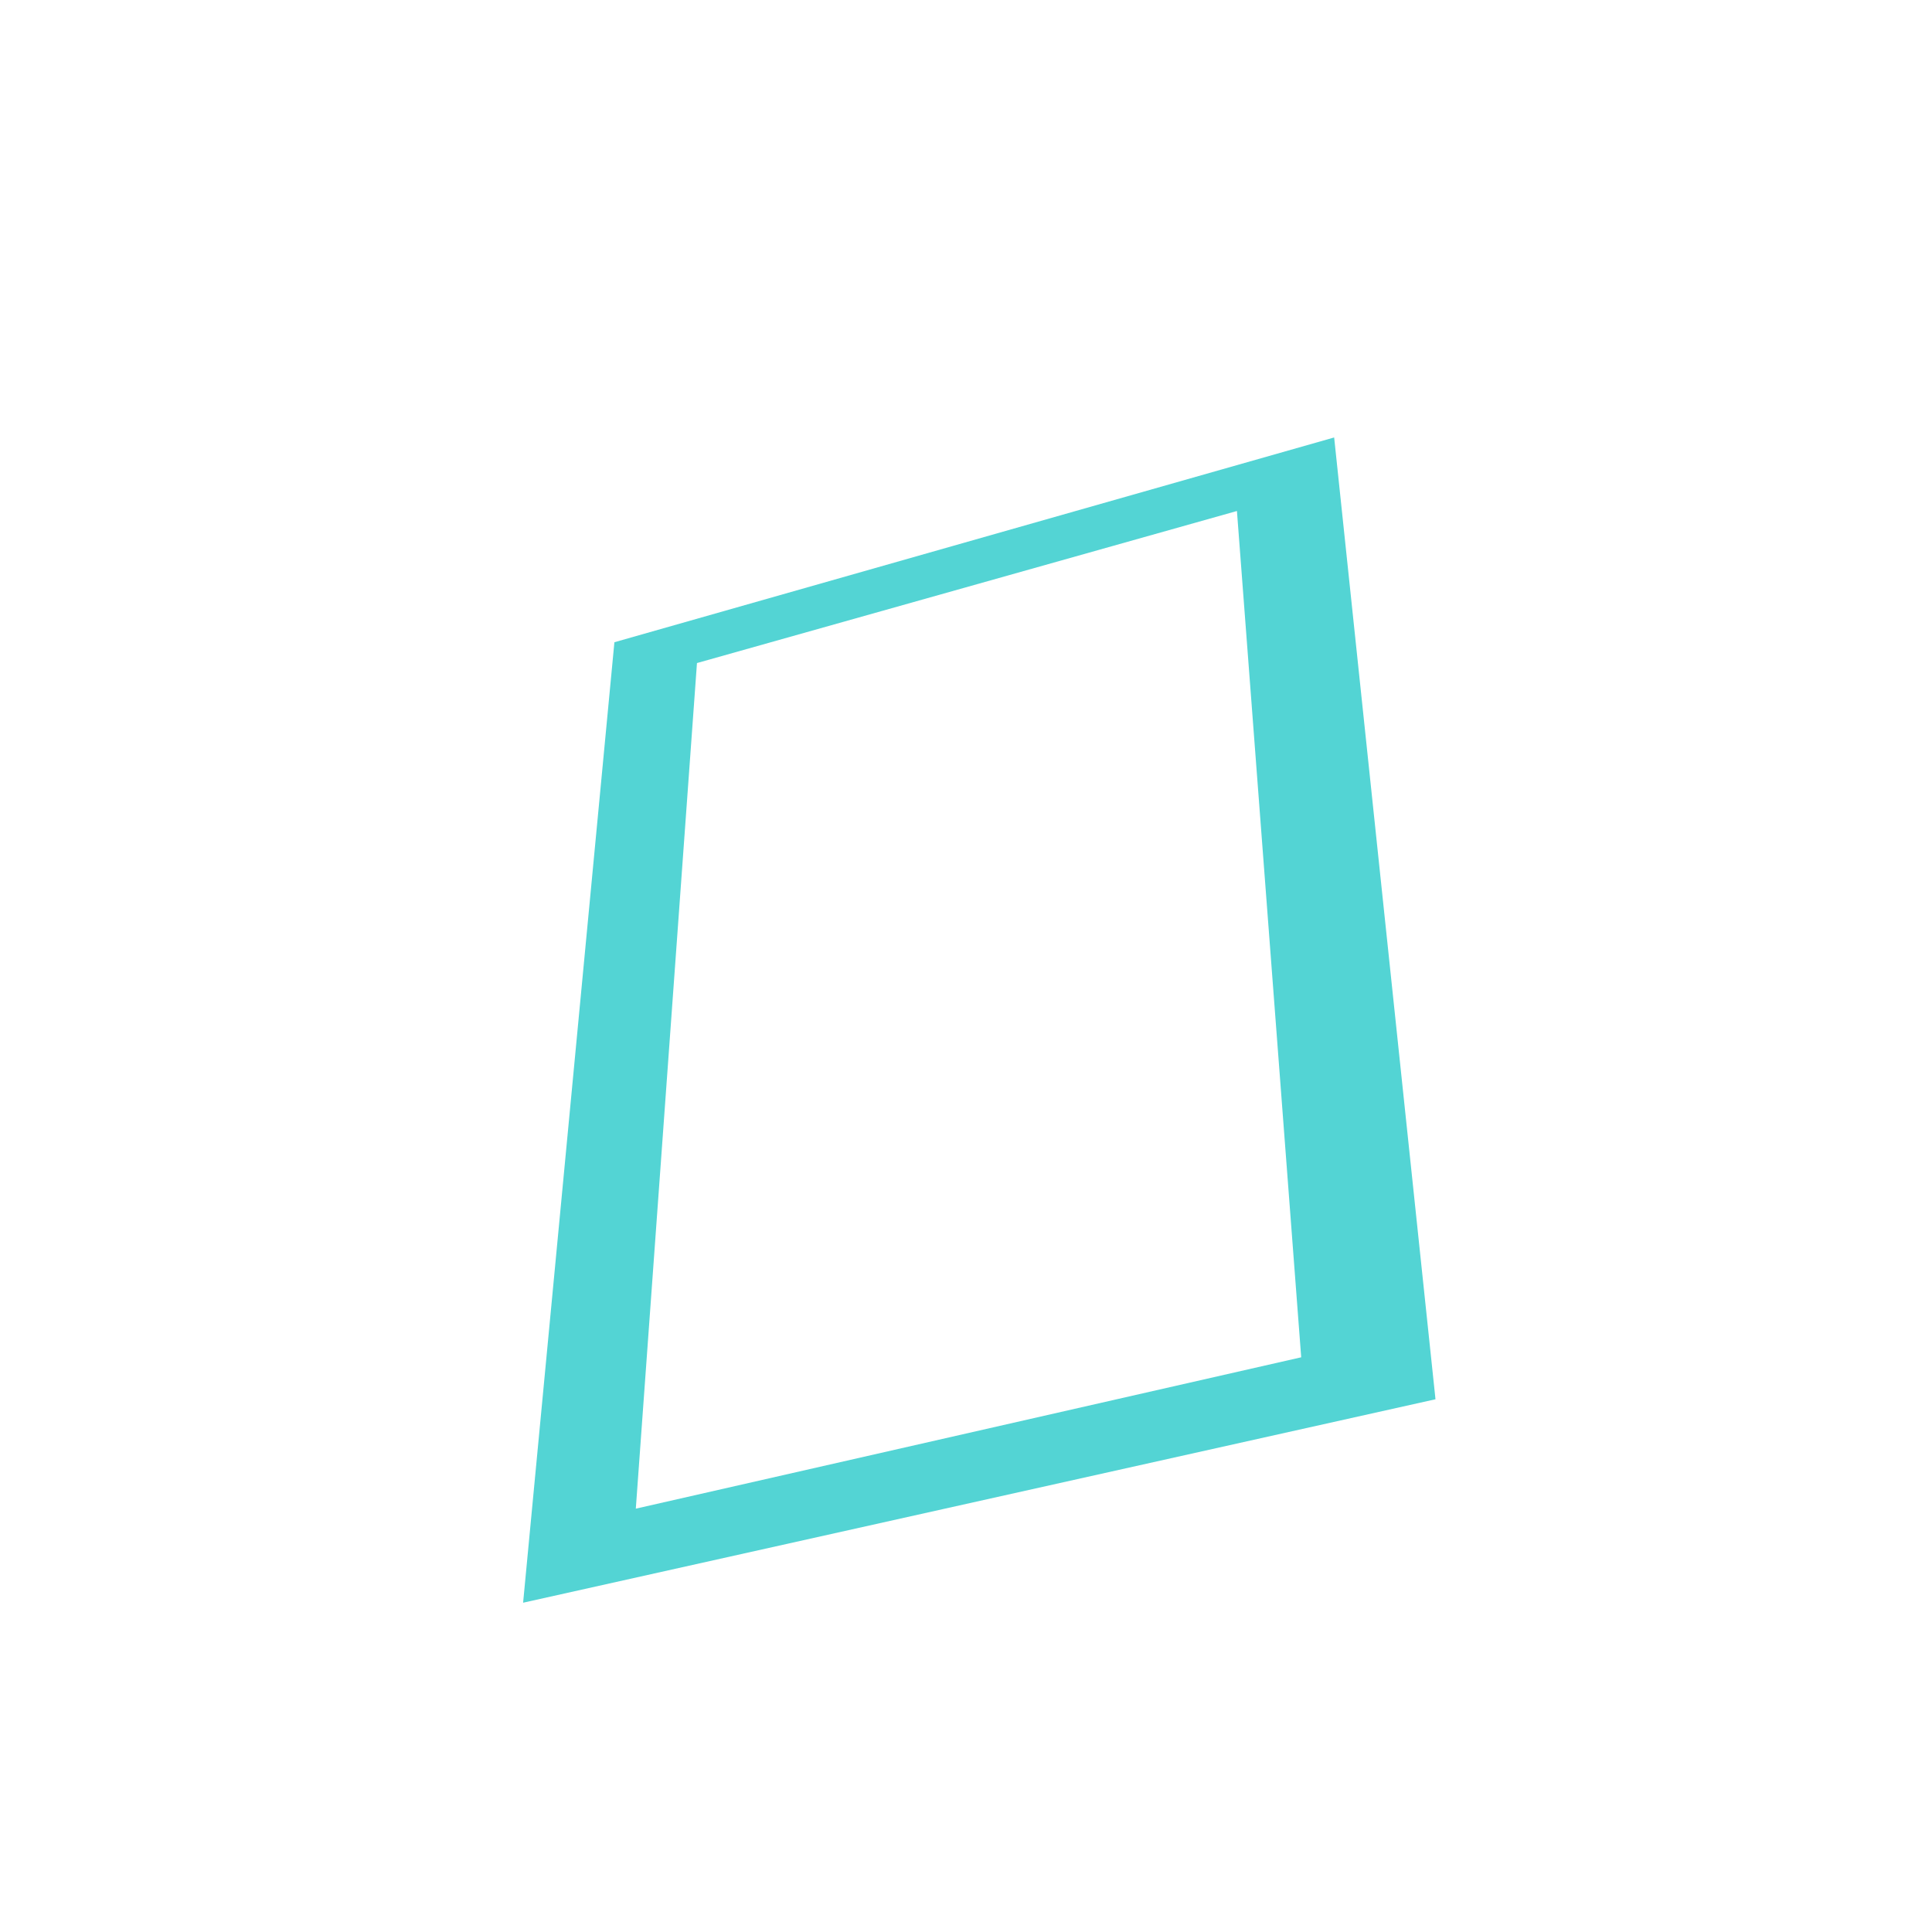 <?xml version="1.0" encoding="UTF-8"?>
<!-- Generated by jsxcad -->
<!DOCTYPE svg PUBLIC "-//W3C//DTD SVG 1.1 Tiny//EN" "http://www.w3.org/Graphics/SVG/1.1/DTD/svg11-tiny.dtd">
<svg viewBox="-250 -250 500 500" width="500" height="500" xmlns="http://www.w3.org/2000/svg"><path d="M-90.993,-83.791L-69.625,-78.402L95.278,-136.784zM95.278,-136.784L-69.625,-78.402L70.117,-117.755zM-69.625,-78.402L-90.993,-83.791L-85.452,140.441zM95.278,-136.784L70.117,-117.755L121.503,112.129zM-114.62,164.781L-85.452,140.441L-90.993,-83.791zM86.749,101.267L121.503,112.129L70.117,-117.755zM-85.452,140.441L-114.62,164.781L121.503,112.129zM-85.452,140.441L121.503,112.129L86.749,101.267z" style="fill:rgb(83,212,212)"/></svg>
